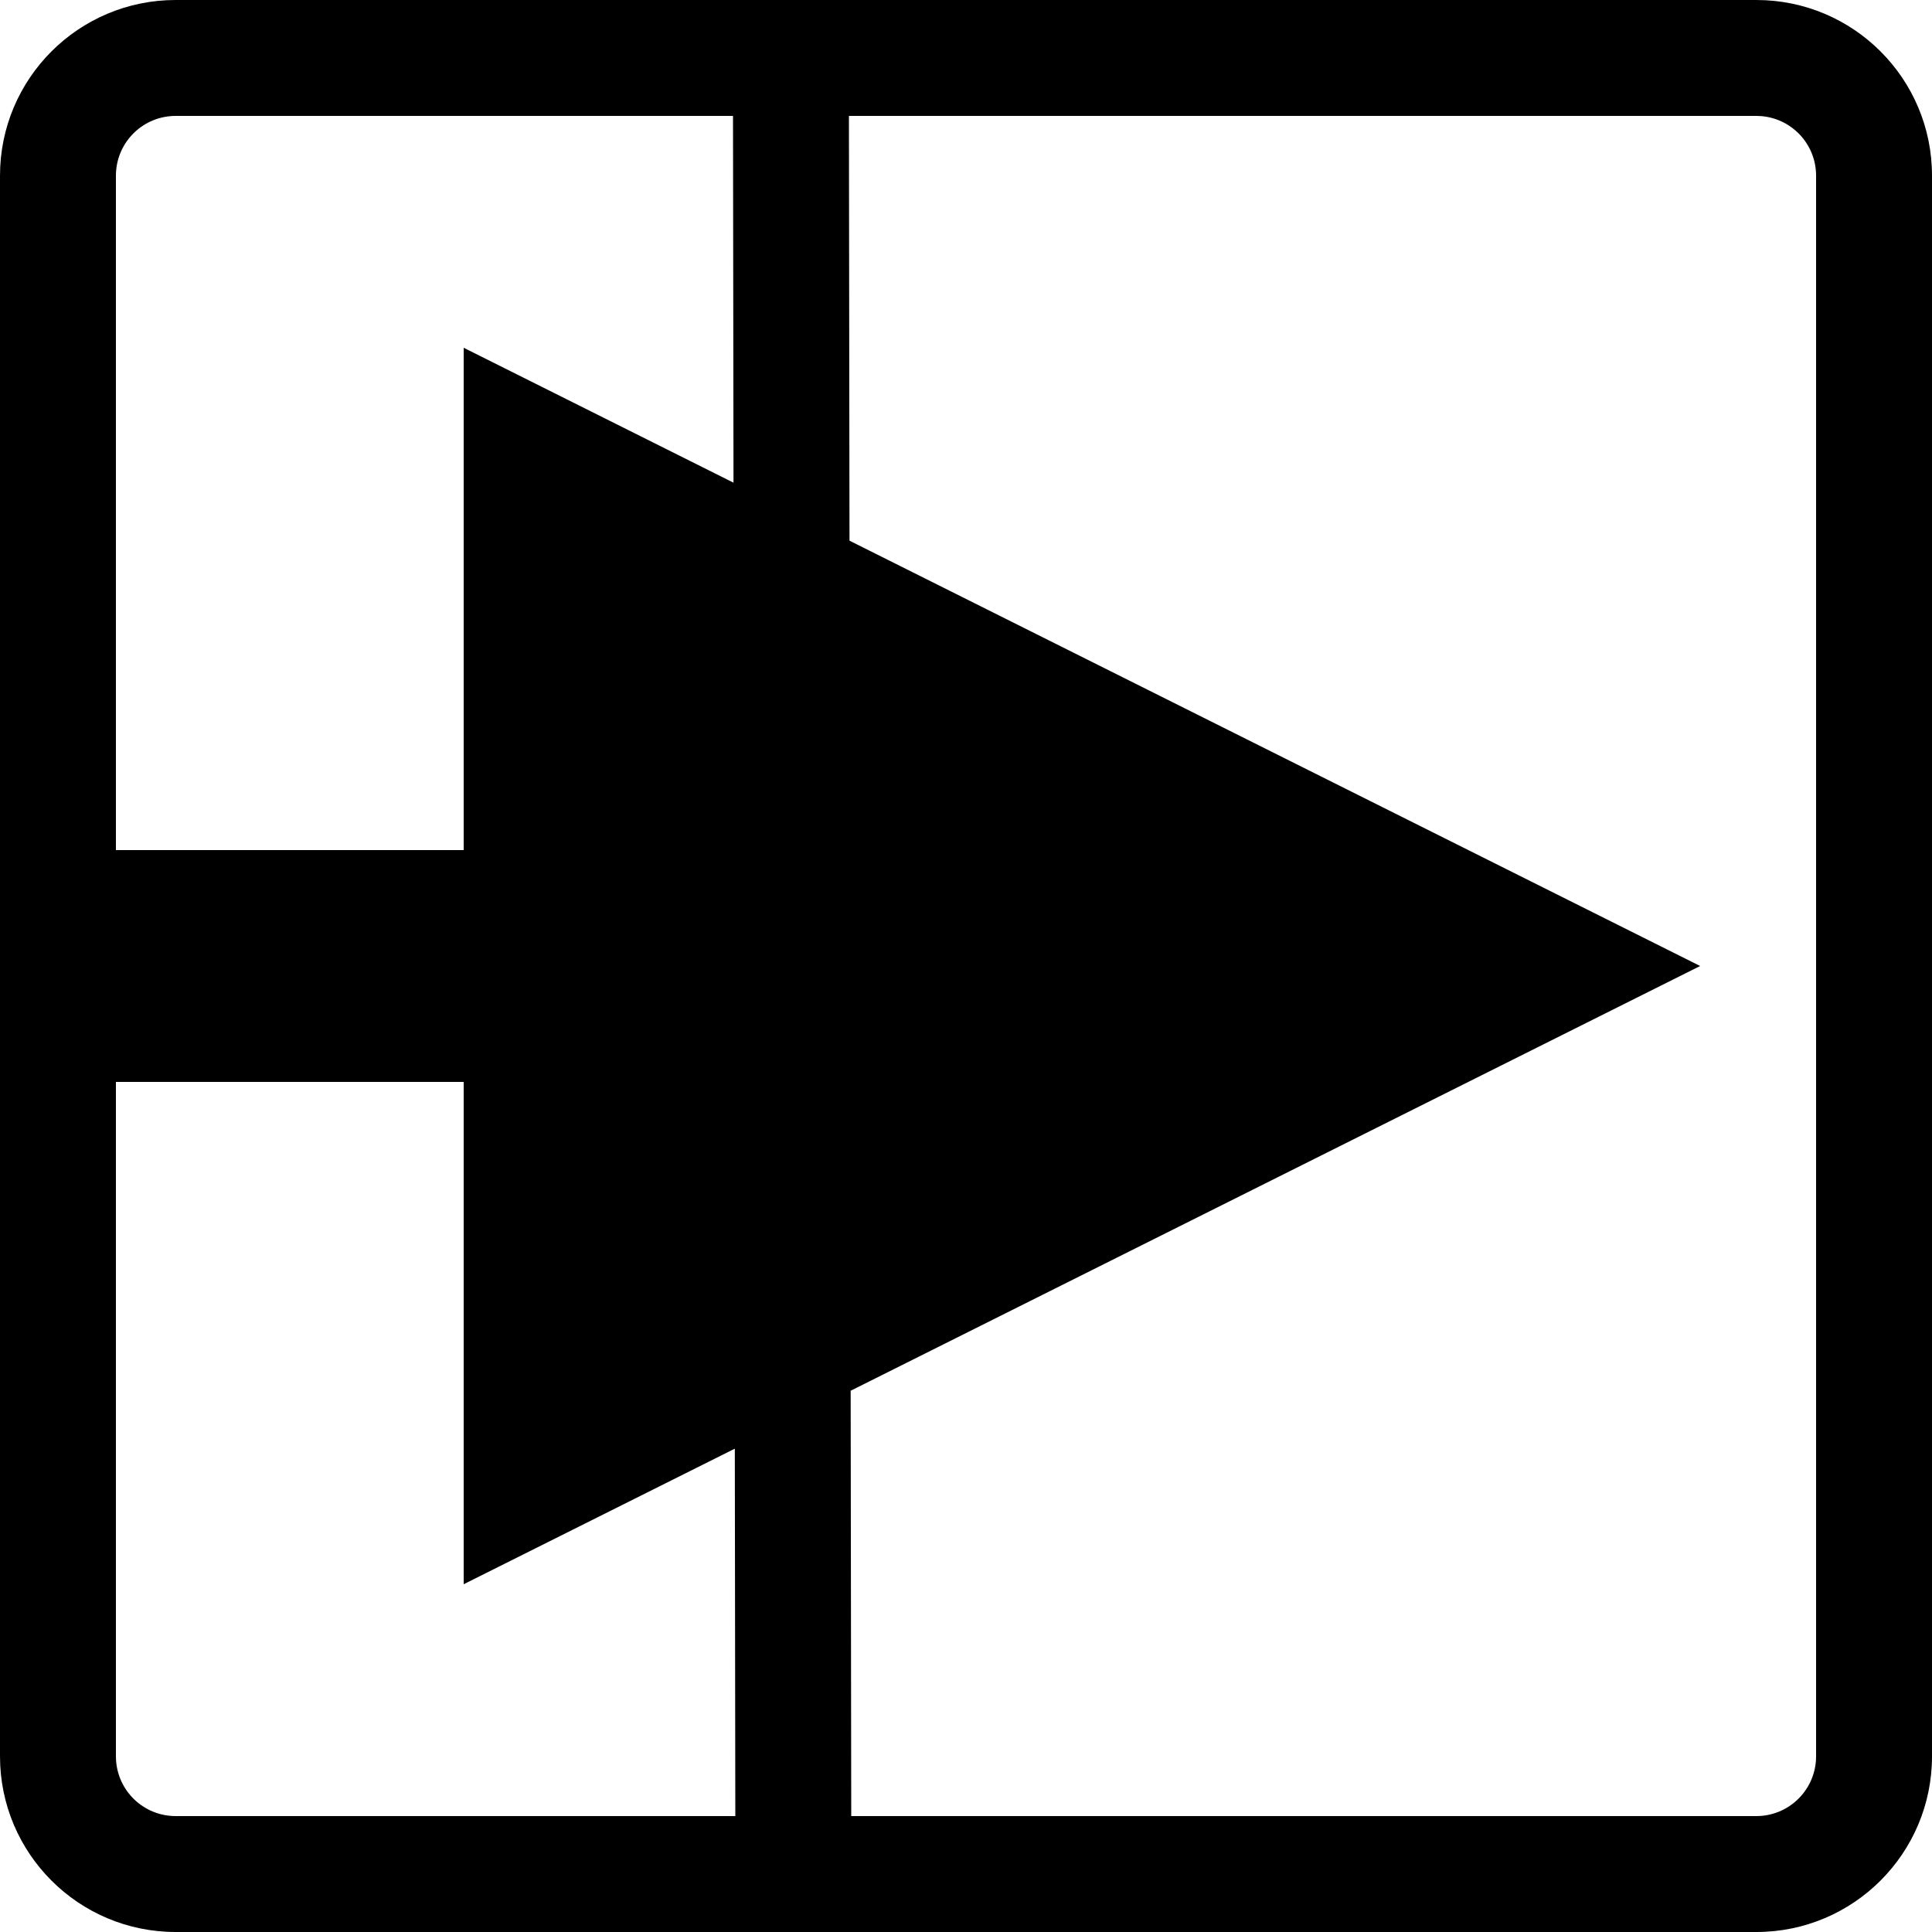 <svg height="100" viewBox="0 0 100 100" width="100" xmlns="http://www.w3.org/2000/svg">
  <path
    d="m90.909 0c5.021 0 9.091 4.07 9.091 9.091v81.818c0 5.021-4.07 9.091-9.091 9.091h-81.818c-5.021 0-9.091-4.07-9.091-9.091v-34.909h-41v-12h41v-34.909c0-5.021 4.07-9.091 9.091-9.091zm-84.909 90.909c0 1.648 1.29 2.995 2.916 3.086l.175.005h28.969l-.026-19.017-14.034 7.017v-26h-18zm84.909-84.909h-46.969l.03 21.985 44.03 22.015-43.97 21.985.03 22.015h46.849c1.648 0 2.995-1.29 3.086-2.916l.005-.175v-81.818c0-1.648-1.29-2.995-2.916-3.086zm-52.969 0h-28.849c-1.648 0-2.995 1.29-3.086 2.916l-.005.175v34.909h18v-26l13.966 6.983z"/>
</svg>
